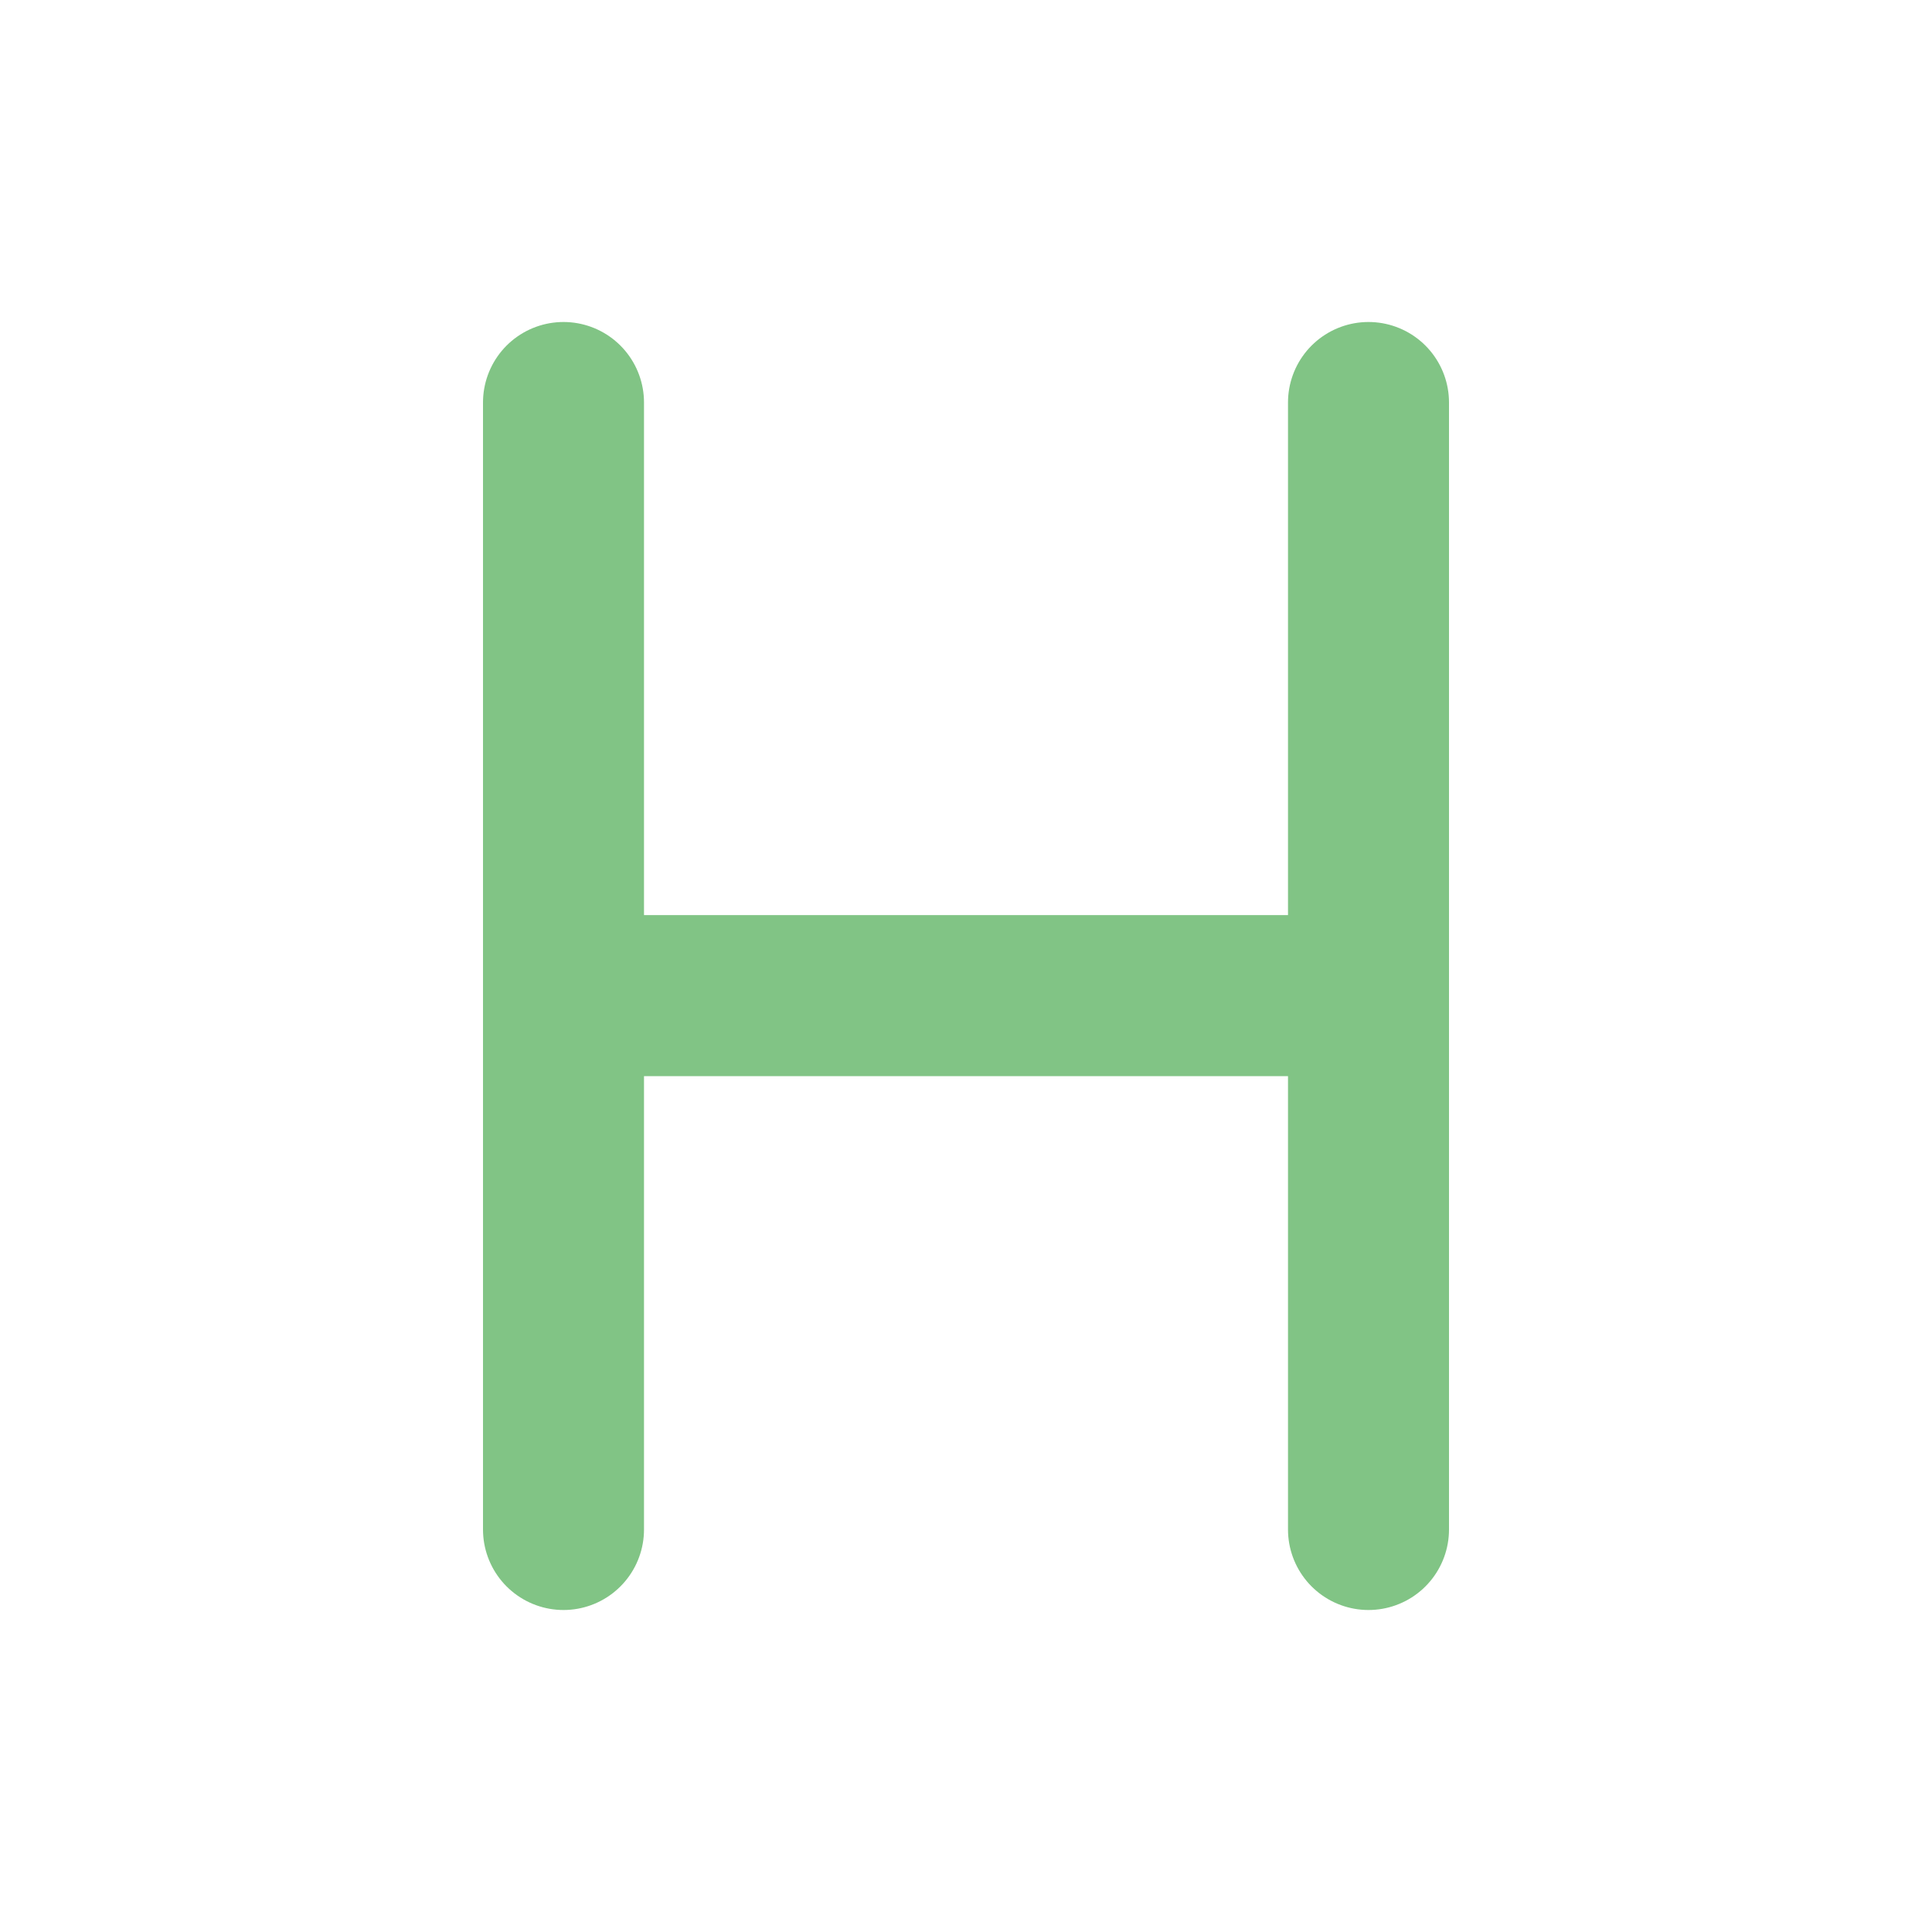 <svg width="24" height="24" viewBox="0 0 24 24" fill="none" xmlns="http://www.w3.org/2000/svg">
<path d="M7 5V12.368M7 19V12.368M17 5V12.368M17 19V12.368M7 12.368H17" stroke="#81c485" stroke-width="2" stroke-linecap="round" stroke-linejoin="round"/>
</svg>
